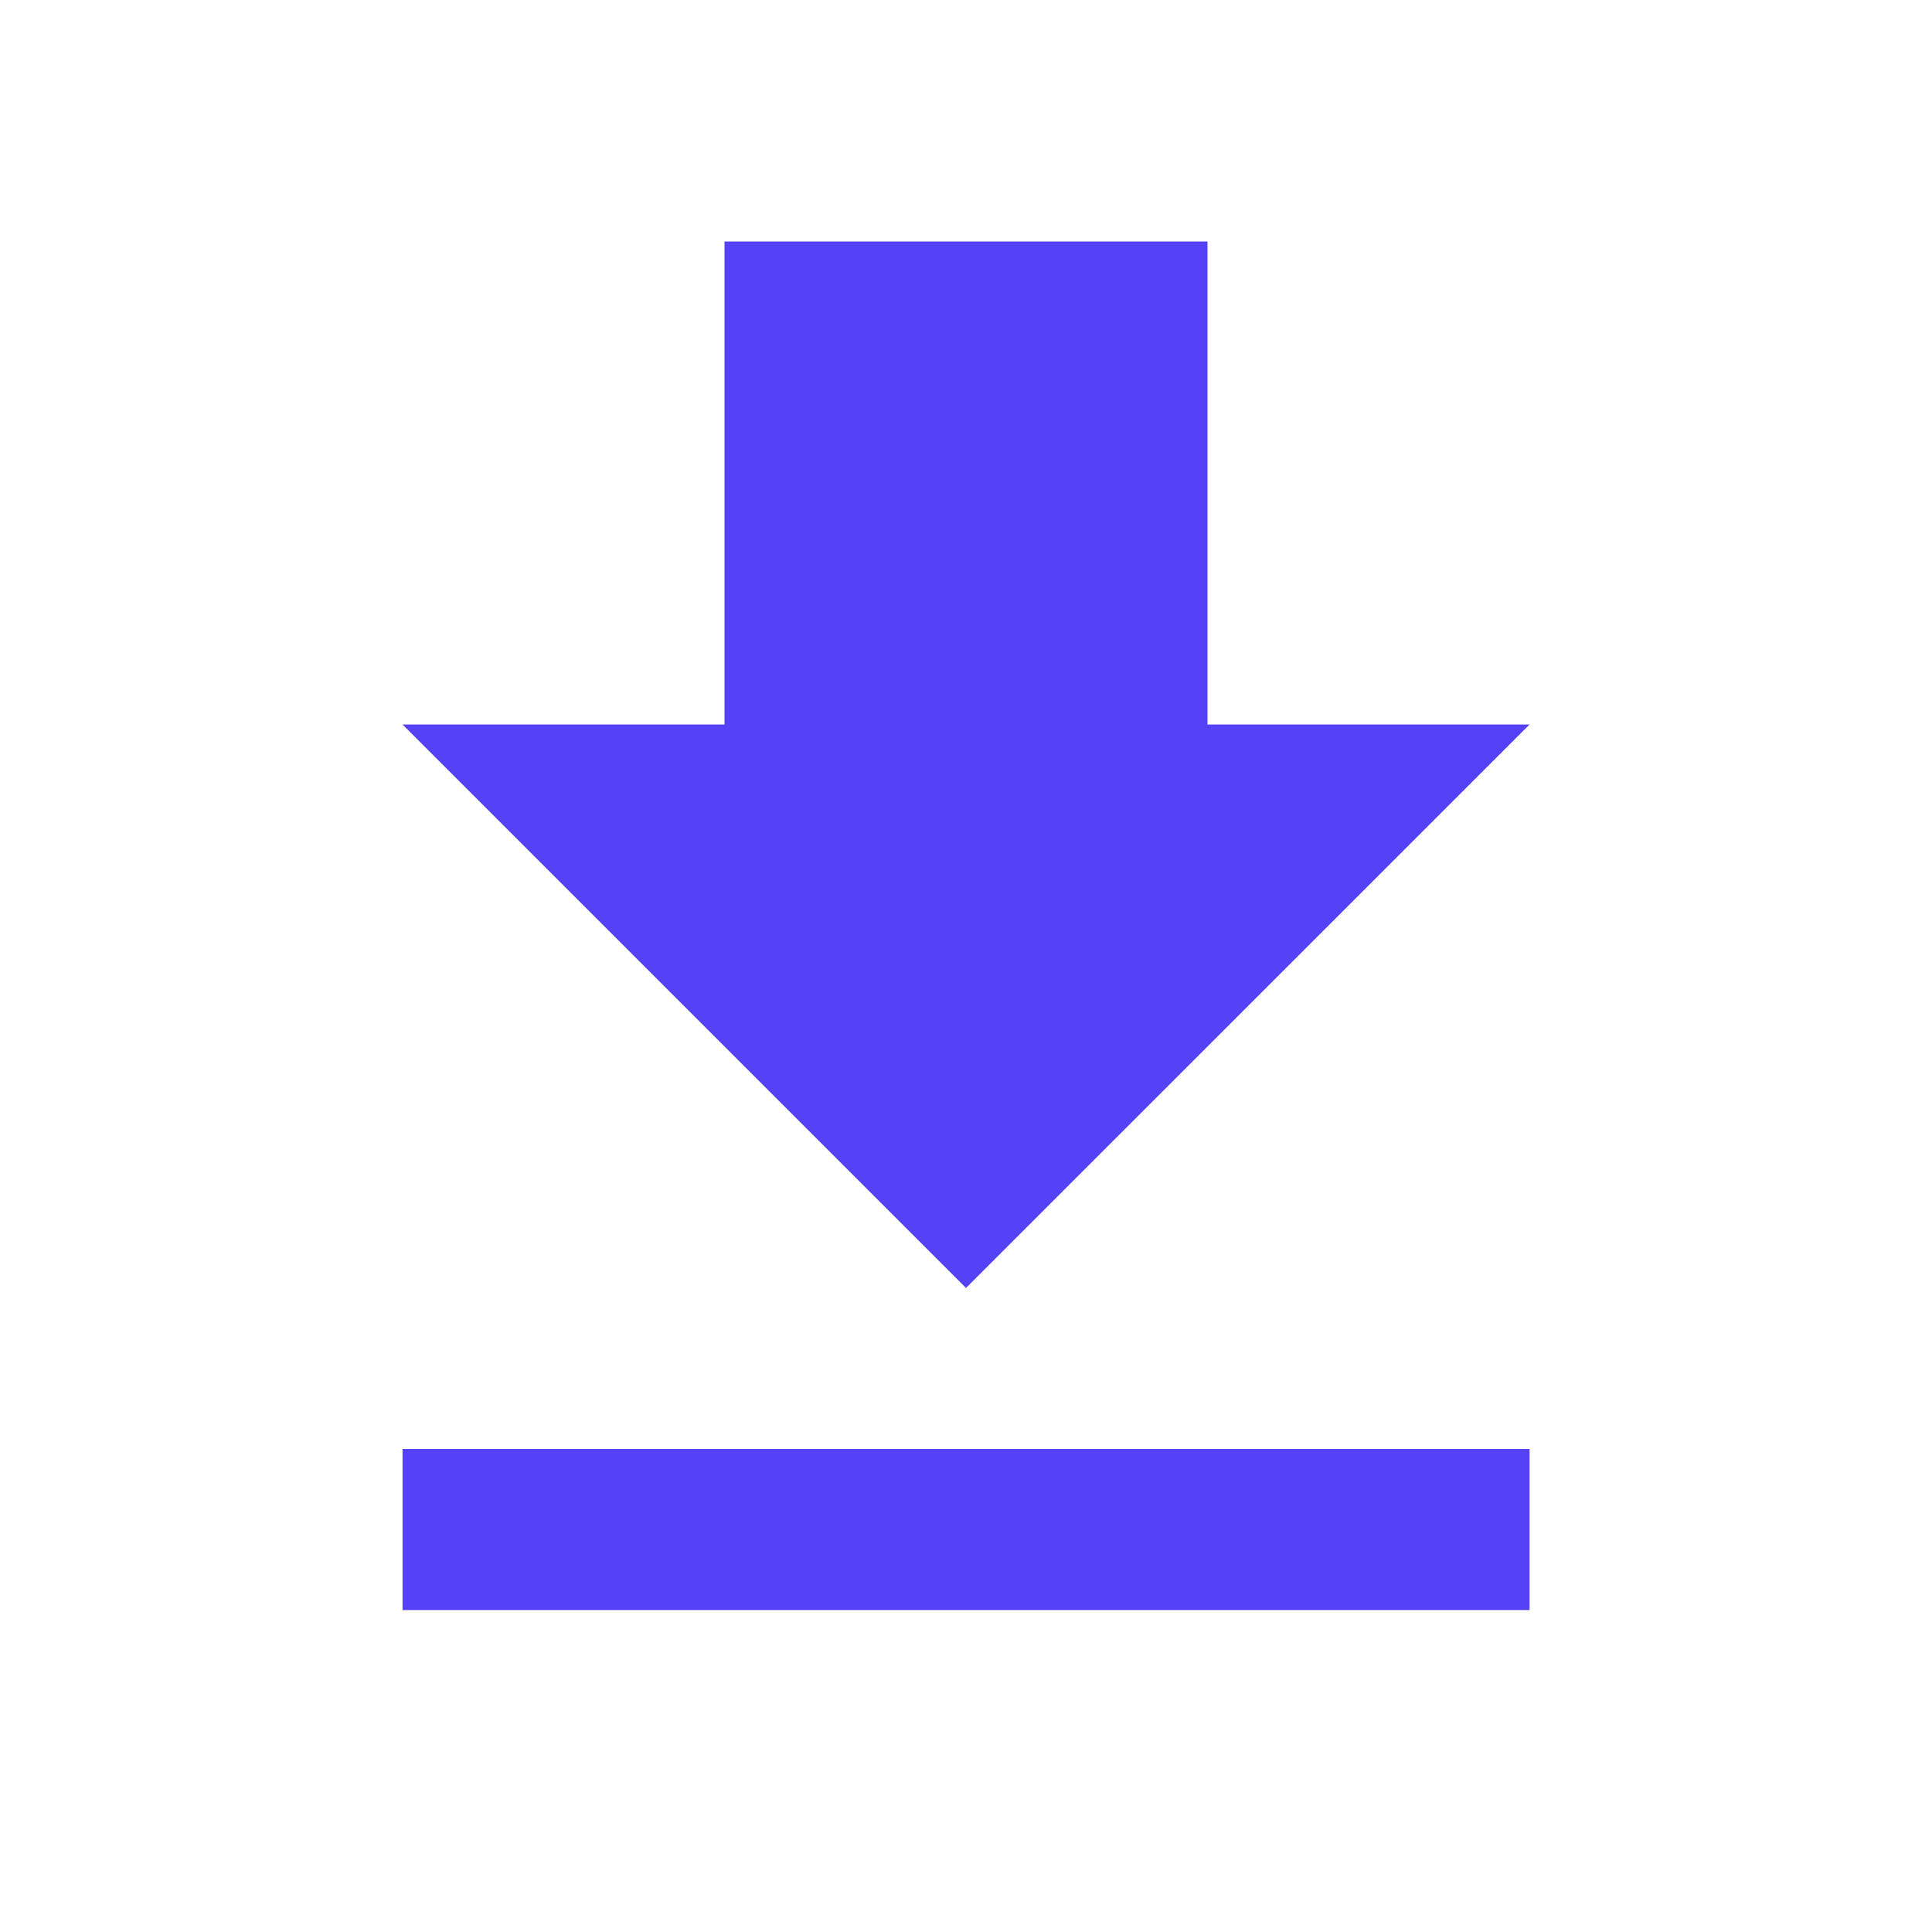 <svg width="20" height="20" viewBox="0 0 20 20" fill="none" xmlns="http://www.w3.org/2000/svg">
<path d="M15.834 7.5H12.5V2.5H7.5V7.5H4.167L10 13.333L15.834 7.5ZM4.167 15V16.667H15.834V15H4.167Z" fill="#5542F6"/>
</svg>
